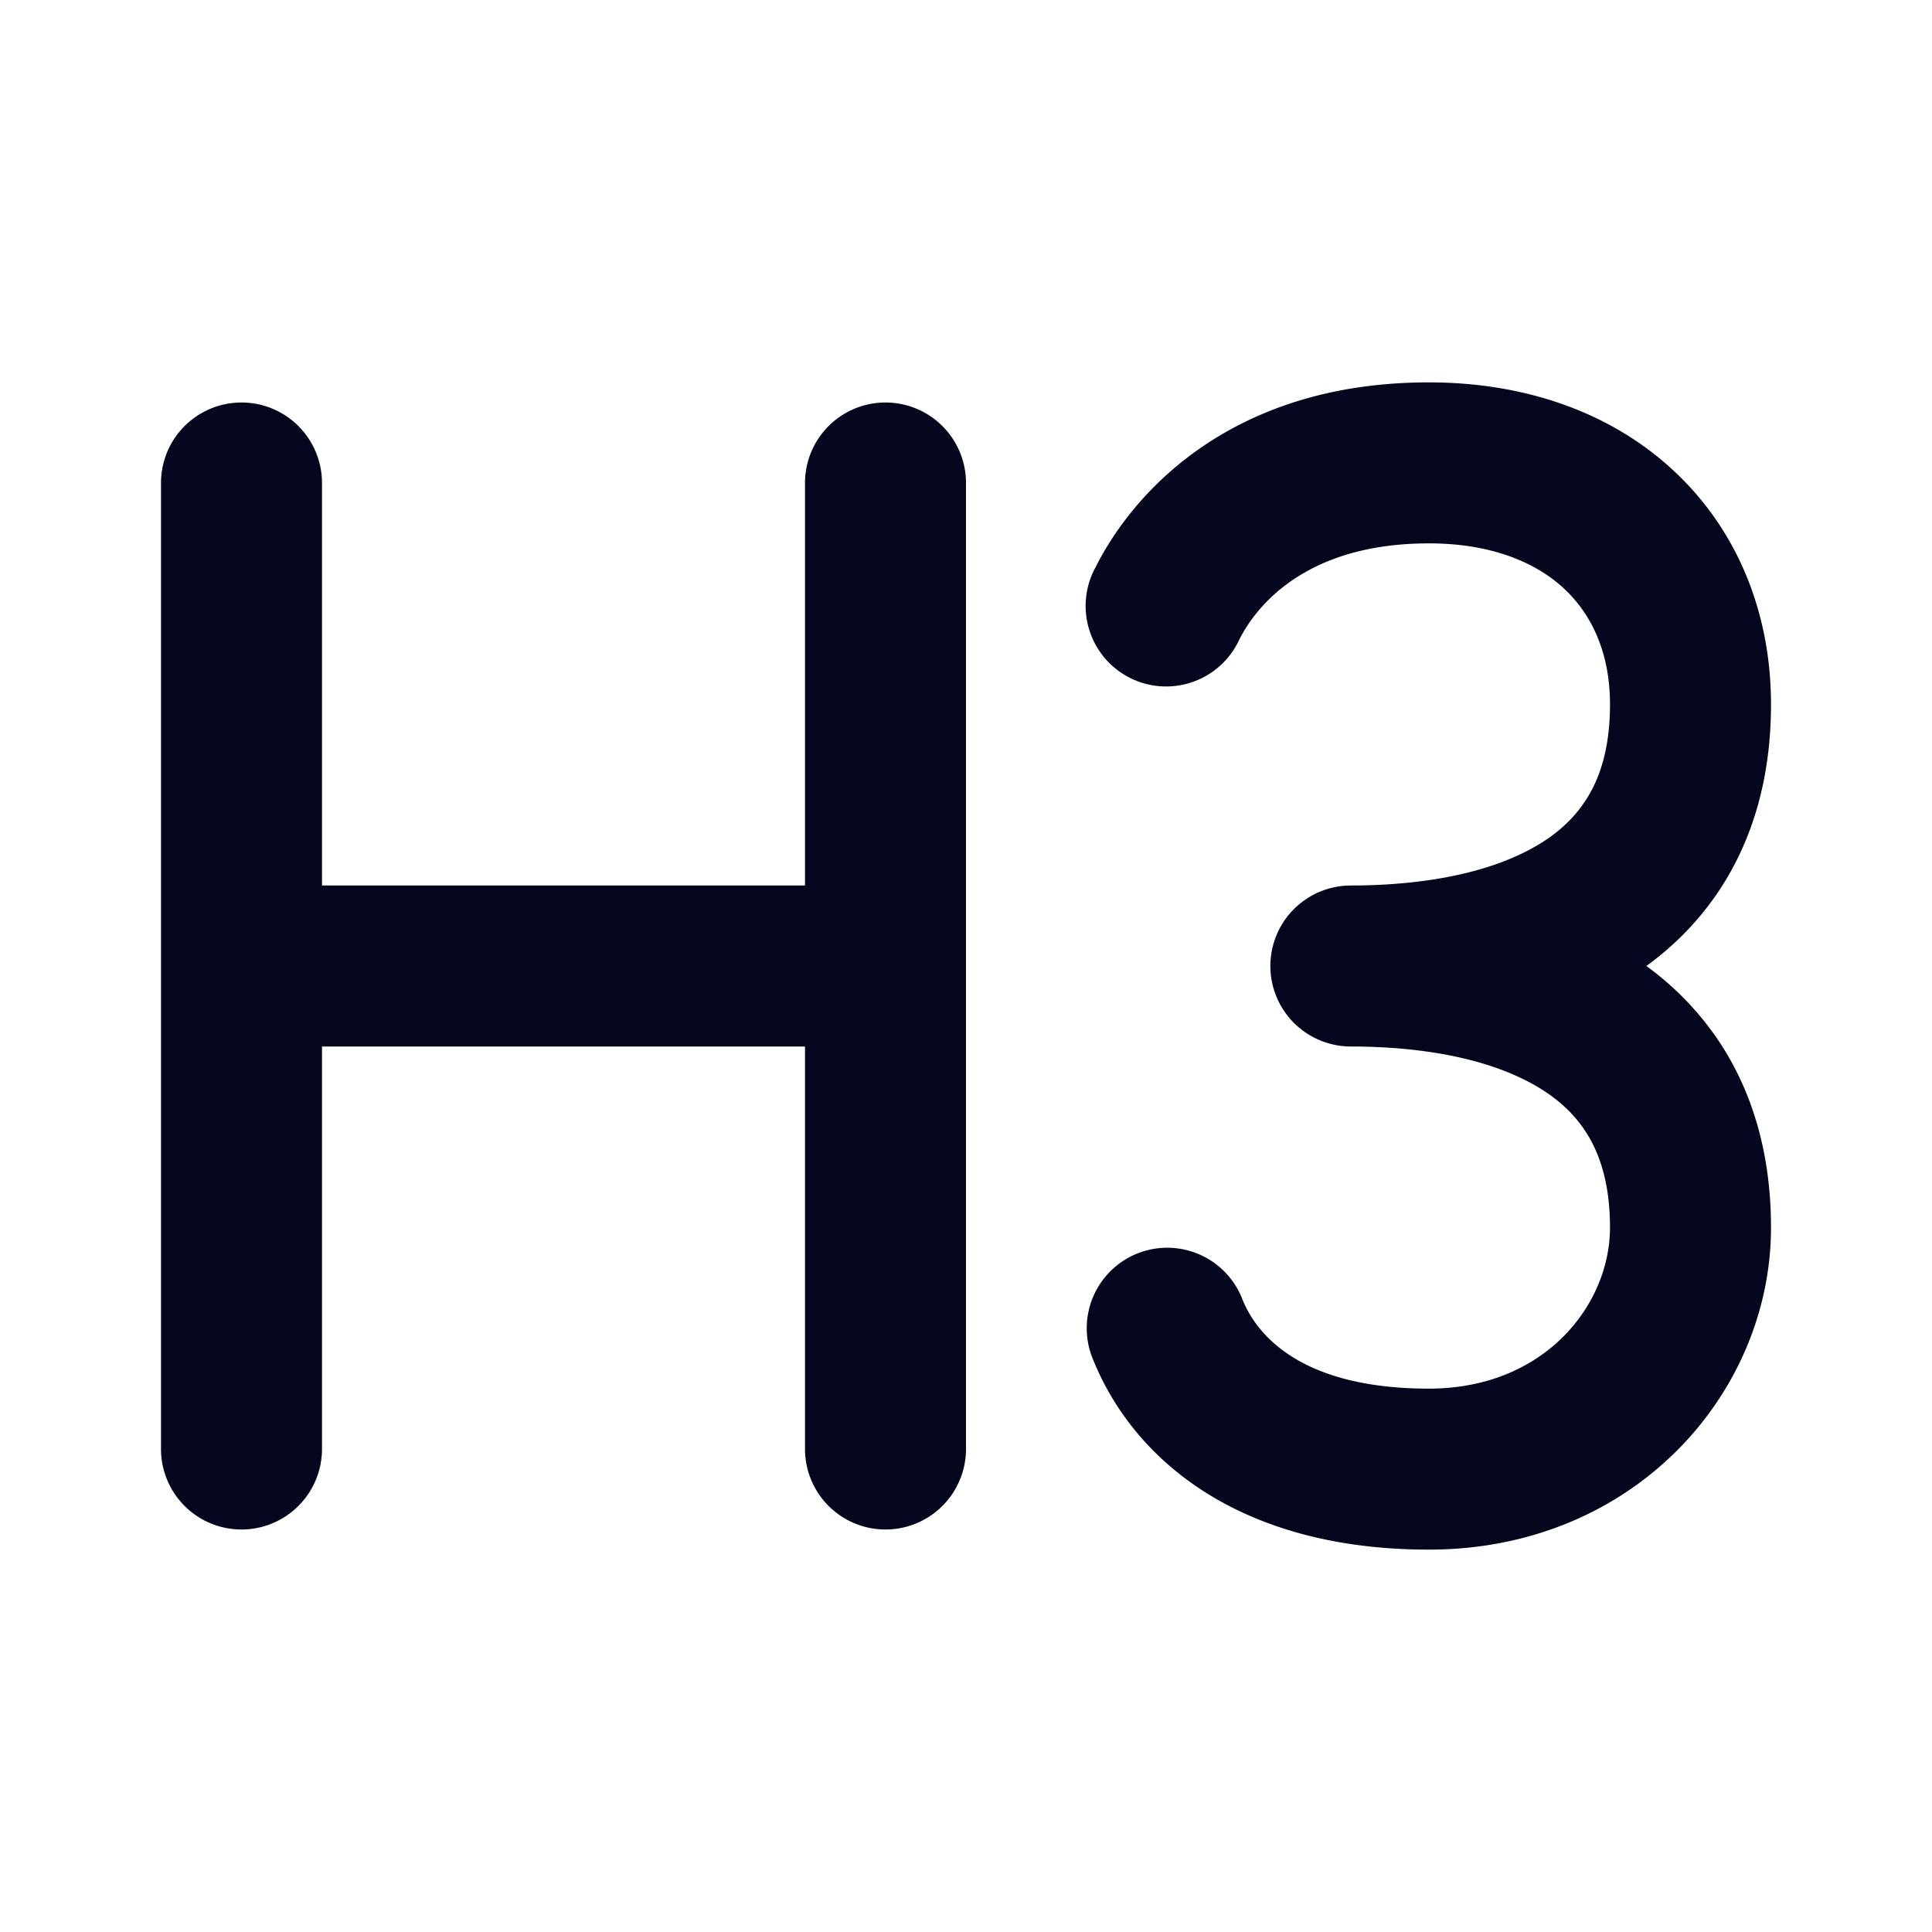 <svg xmlns="http://www.w3.org/2000/svg" width="24" height="24" fill="none"><path fill="#04071E" d="M15.394 7.947c.196-.39.8-1.197 2.356-1.197.79 0 1.342.244 1.688.57.343.324.562.802.562 1.43 0 .575-.14.953-.317 1.214-.18.268-.44.476-.772.636-.692.336-1.559.4-2.13.4a1 1 0 1 0 0 2c.571 0 1.438.064 2.13.4.331.16.592.368.772.636.176.26.317.639.317 1.214 0 .948-.802 2-2.25 2-1.636 0-2.158-.707-2.32-1.118a1 1 0 0 0-1.86.736c.498 1.256 1.816 2.382 4.18 2.382 2.552 0 4.25-1.948 4.25-4 0-.925-.234-1.703-.659-2.333a3.7 3.7 0 0 0-.889-.917c.33-.24.636-.541.89-.917.424-.63.658-1.408.658-2.333 0-1.122-.406-2.144-1.188-2.883-.779-.736-1.852-1.117-3.062-1.117-2.445 0-3.673 1.36-4.144 2.303a1 1 0 1 0 1.788.894M4 6a1 1 0 0 0-2 0v12a1 1 0 1 0 2 0v-5h6v5a1 1 0 1 0 2 0V6a1 1 0 1 0-2 0v5H4z"/></svg>